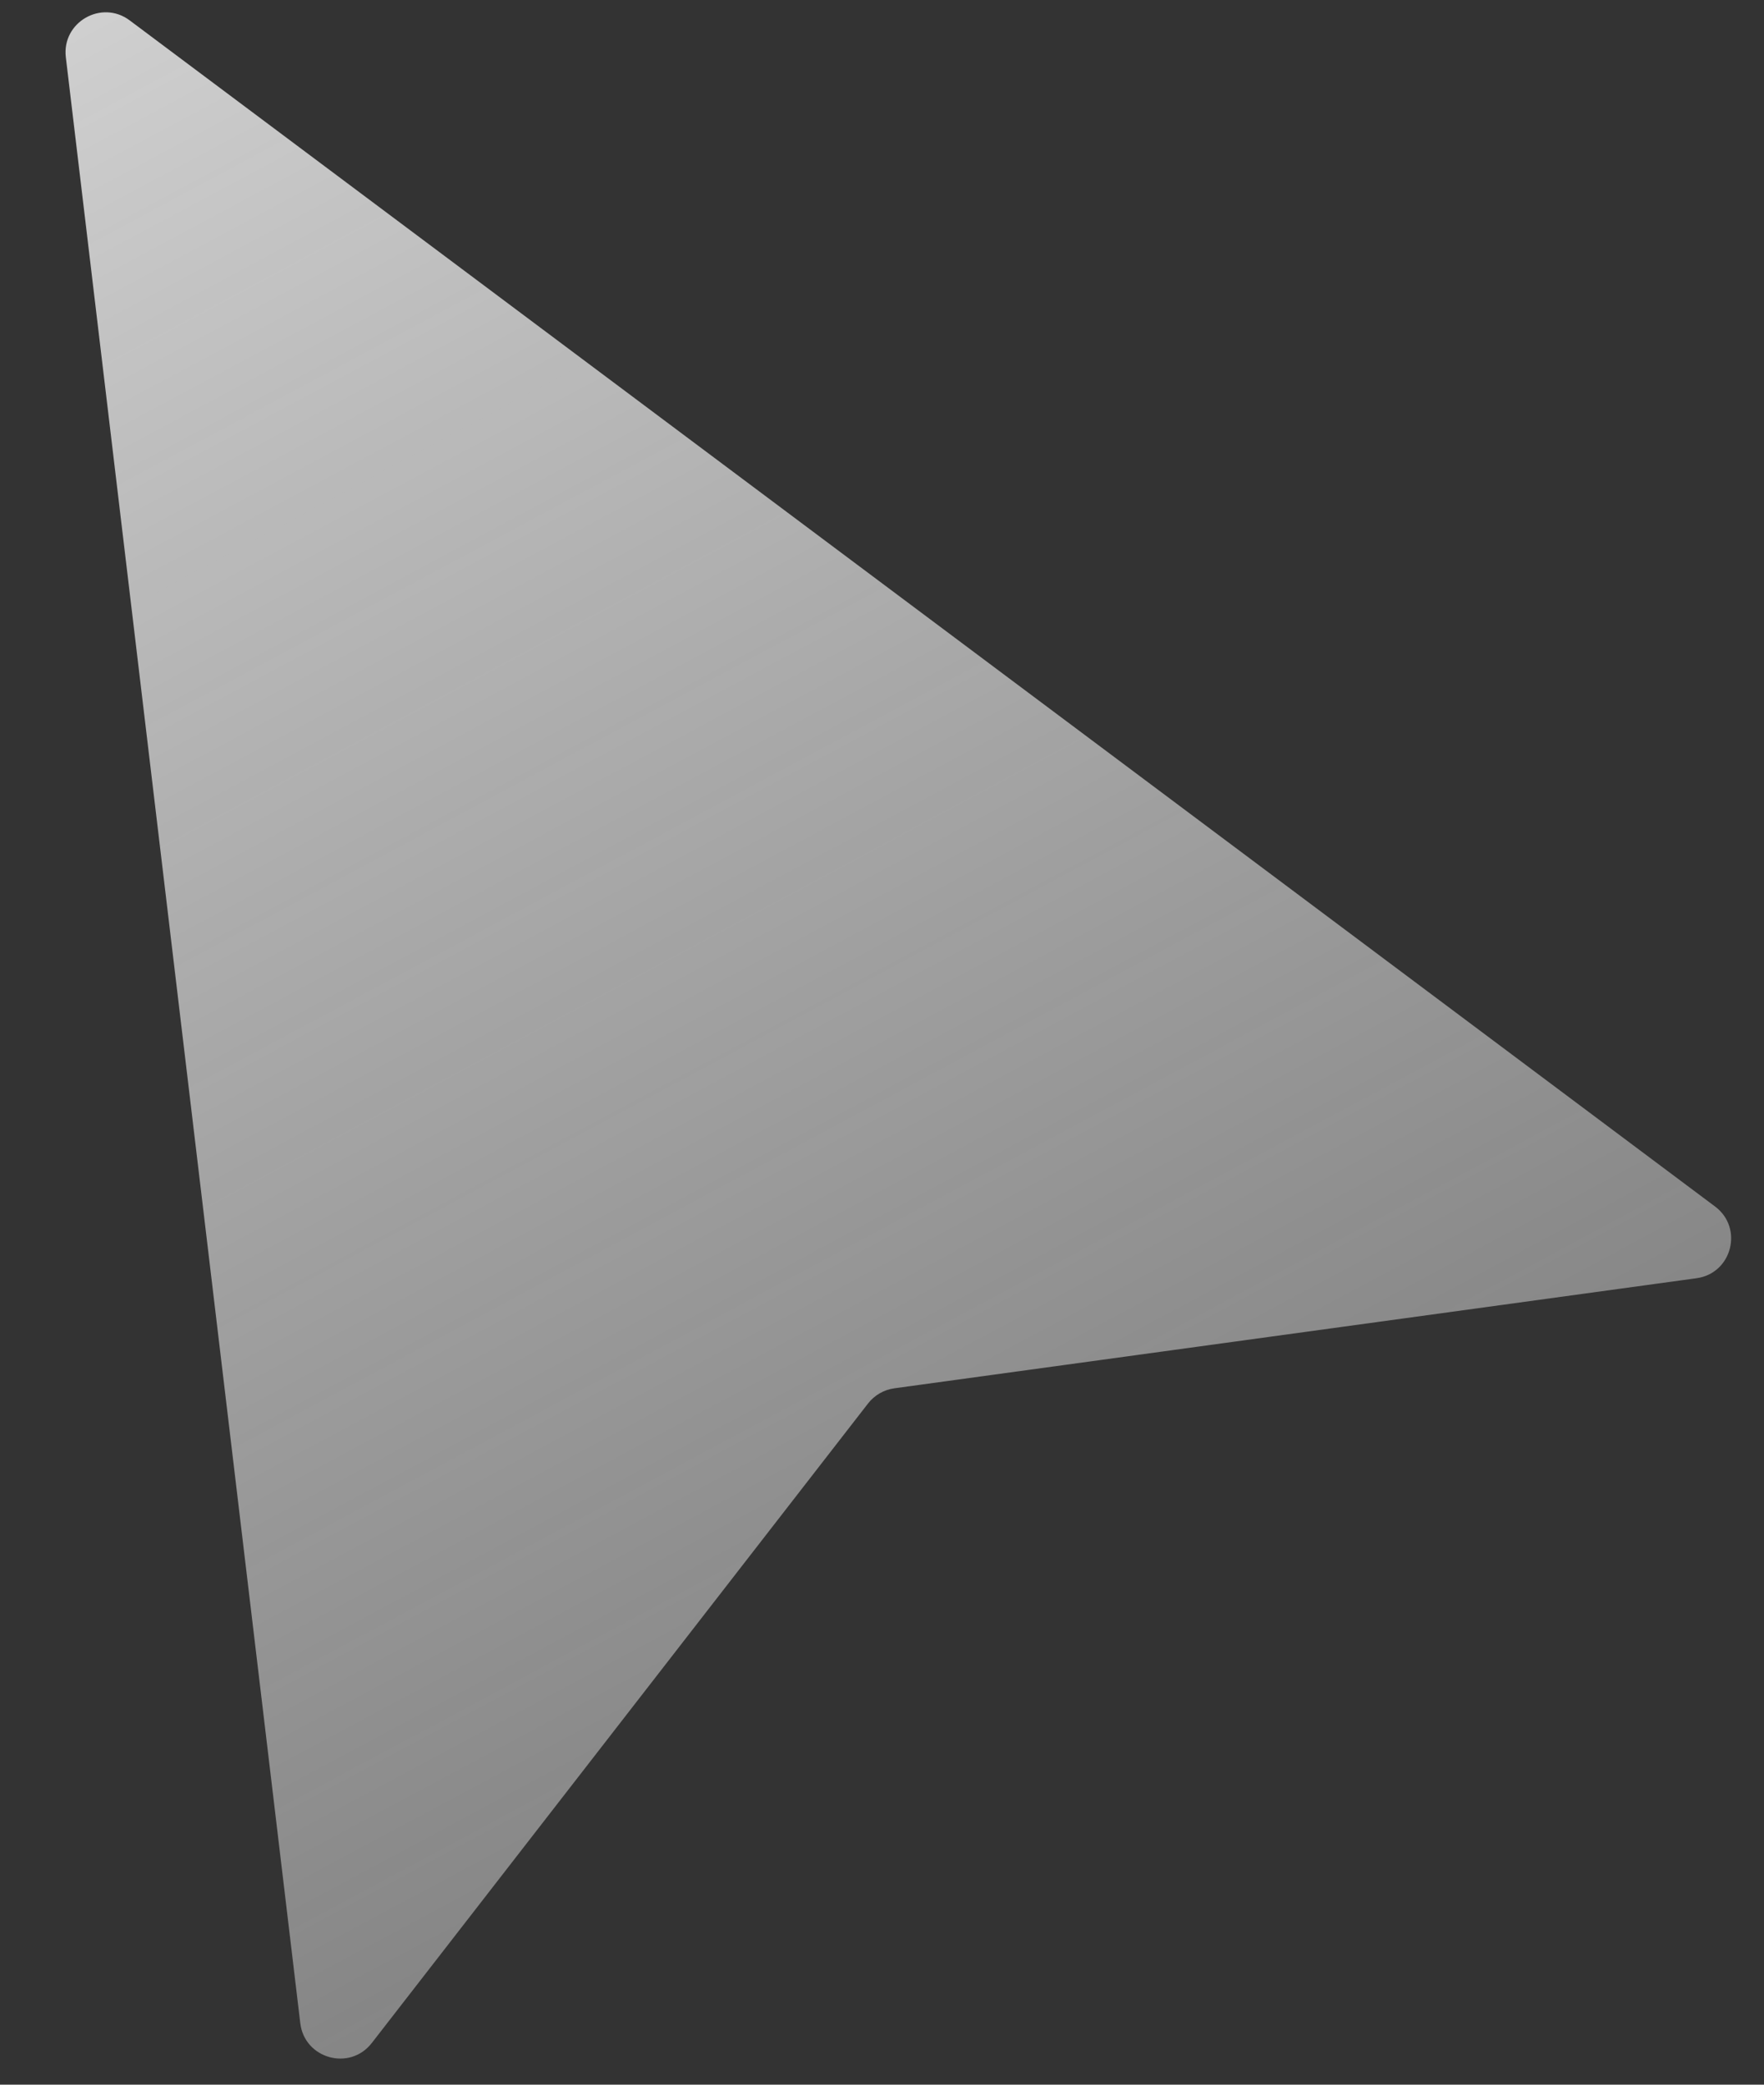 <svg width="22" height="26" viewBox="0 0 22 26" fill="none" xmlns="http://www.w3.org/2000/svg">
<rect x="0" y="0" width="22" height="26" fill="#333333" stroke="none"/>
<path d="M0.821 0.714C0.769 0.278 1.265 -0.009 1.617 0.254L21.389 15.047C21.747 15.314 21.601 15.882 21.158 15.942L11.153 17.315C11.024 17.333 10.906 17.401 10.826 17.504L4.637 25.48C4.363 25.834 3.798 25.677 3.745 25.233L0.821 0.714Z" fill="url(#paint0_linear_4264_6019)"/>
<defs>
<linearGradient id="paint0_linear_4264_6019" x1="-5.693" y1="-11.699" x2="28.254" y2="51.643" gradientUnits="userSpaceOnUse">
<stop stop-color="white"/>
<stop offset="1" stop-color="#C4C4C4" stop-opacity="0"/>
</linearGradient>
</defs>
</svg>

